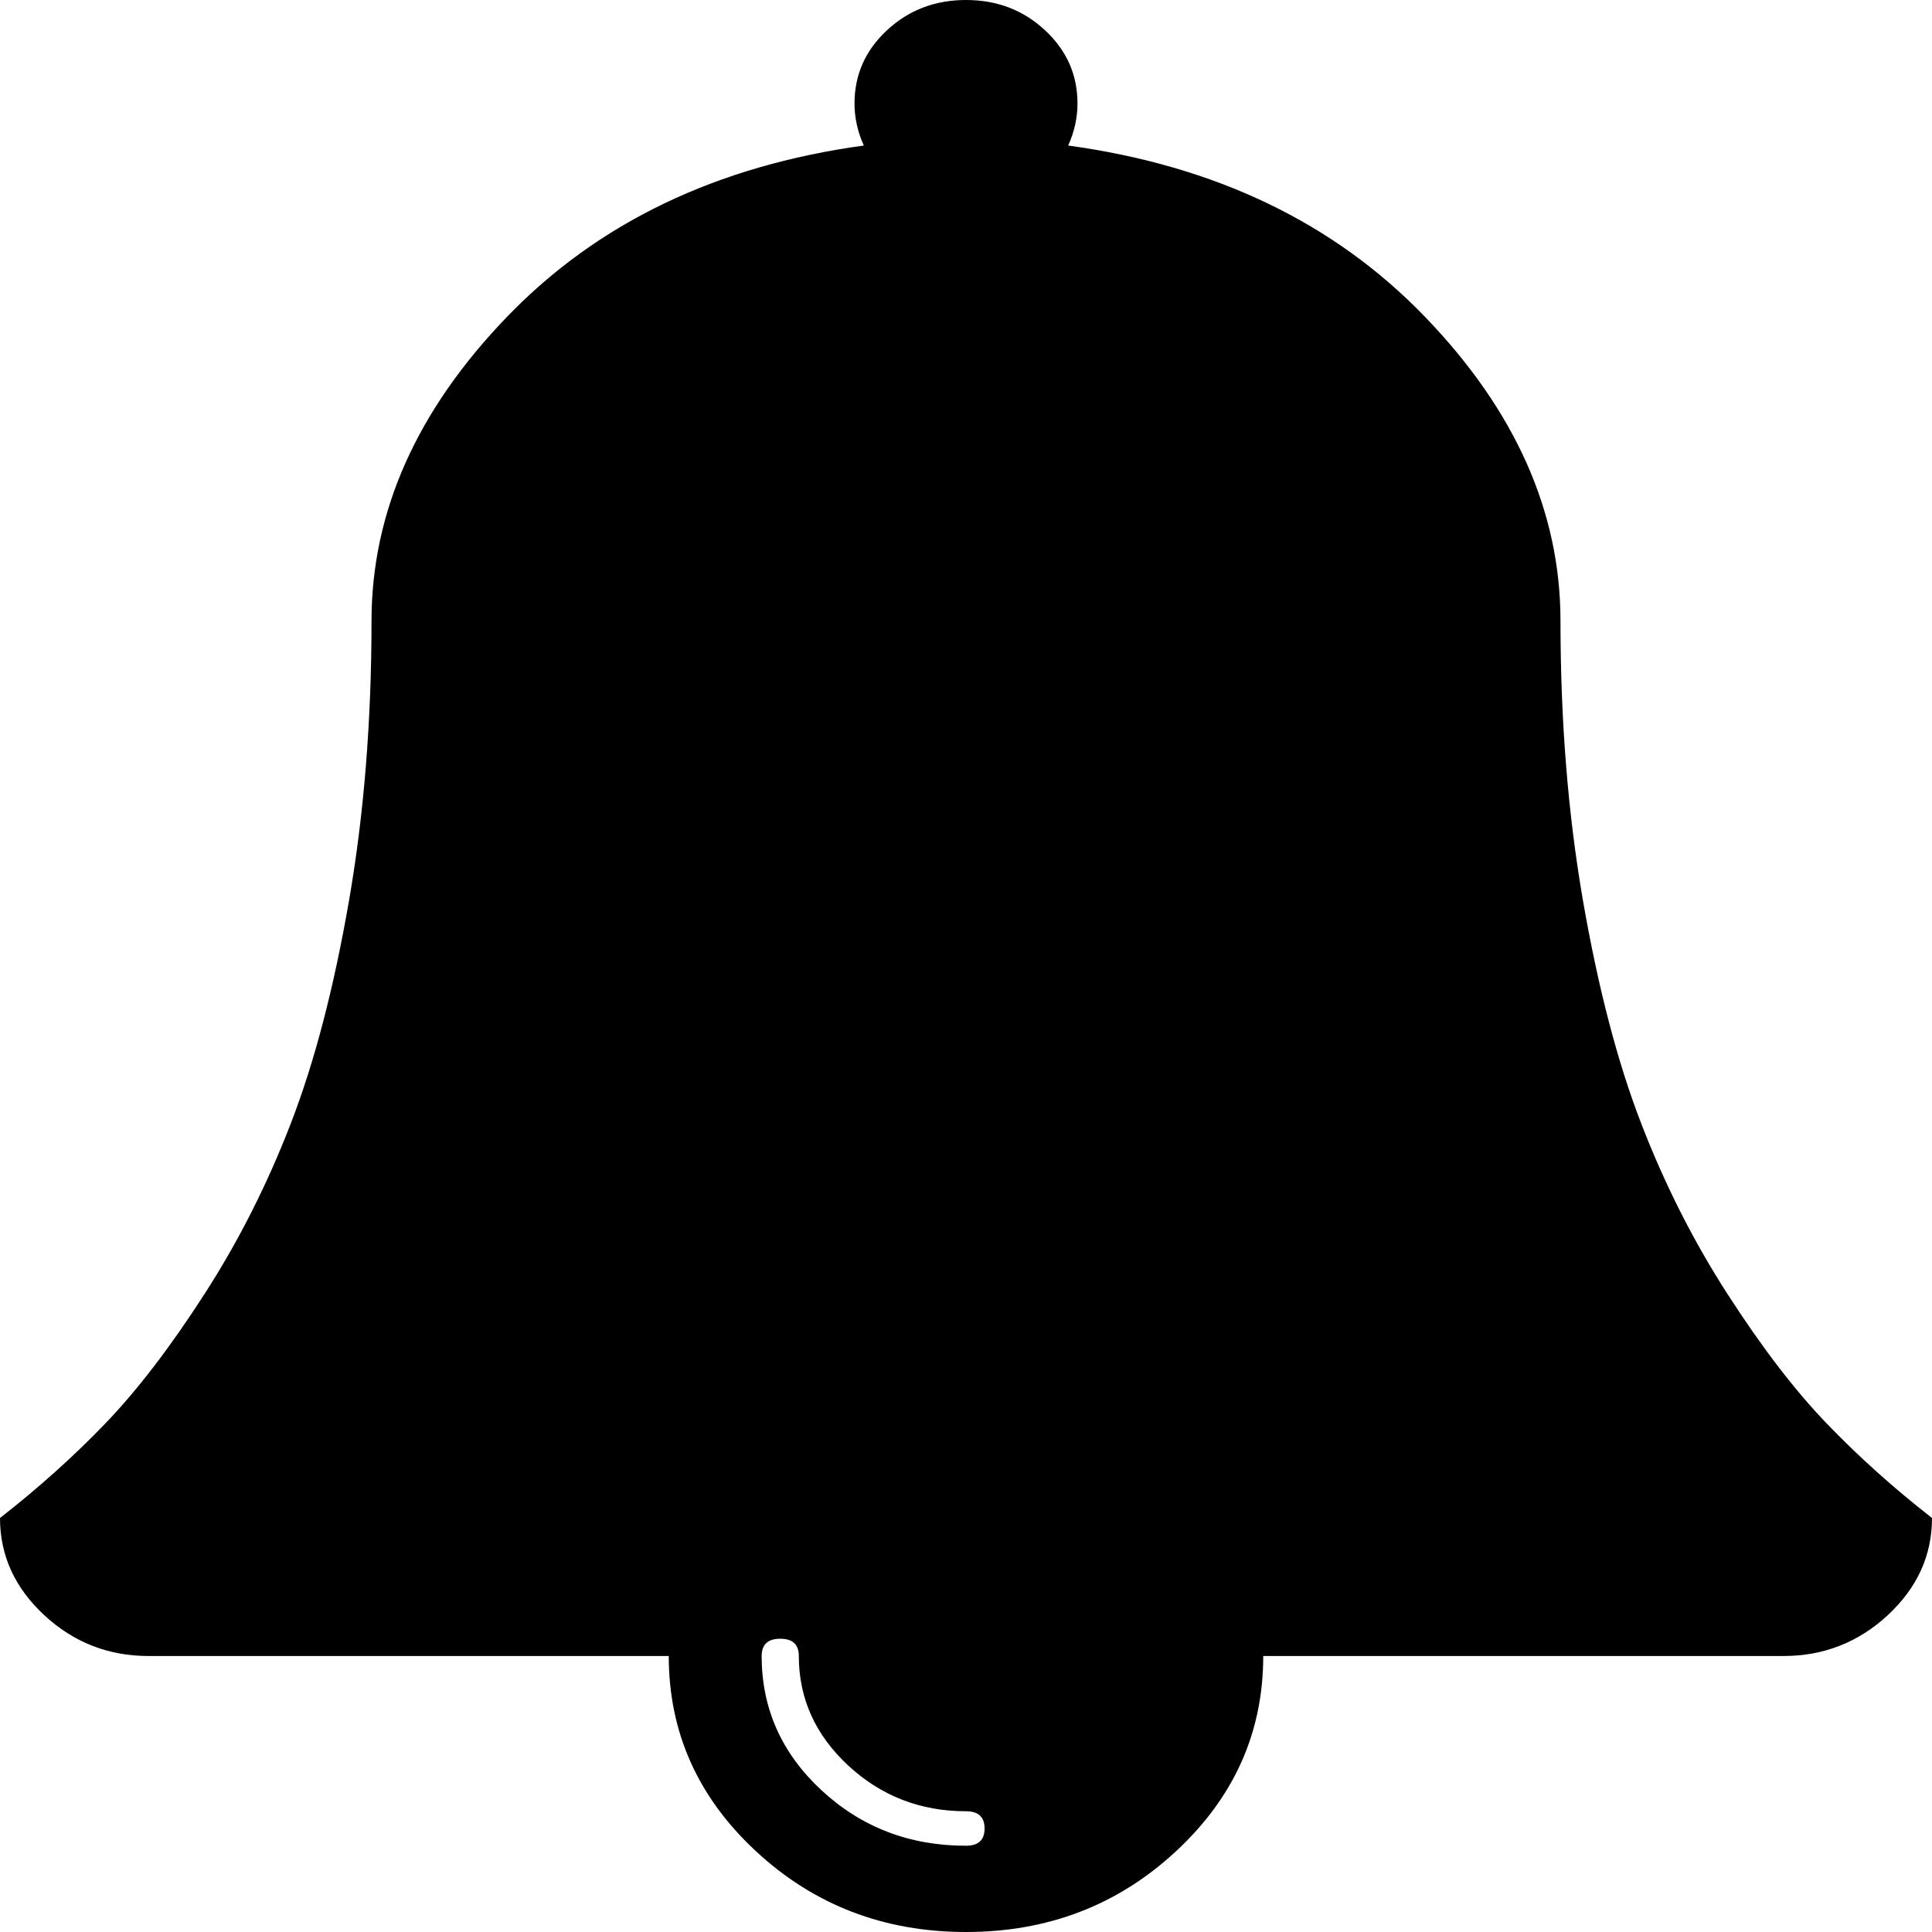 ﻿<?xml version="1.0" encoding="utf-8"?>
<svg version="1.1" xmlns:xlink="http://www.w3.org/1999/xlink" width="34px" height="34px" xmlns="http://www.w3.org/2000/svg">
  <g transform="matrix(1 0 0 1 -64 0 )">
    <path d="M 17 32.482  C 17.218 32.482  17.327 32.381  17.327 32.179  C 17.327 31.976  17.218 31.875  17 31.875  C 16.196 31.875  15.505 31.606  14.926 31.069  C 14.347 30.531  14.058 29.889  14.058 29.143  C 14.058 28.94  13.949 28.839  13.731 28.839  C 13.513 28.839  13.404 28.94  13.404 29.143  C 13.404 30.066  13.755 30.854  14.456 31.505  C 15.158 32.156  16.006 32.482  17 32.482  Z M 32.141 25.045  C 32.699 25.626  33.319 26.183  34 26.714  C 34 27.372  33.741 27.941  33.224 28.422  C 32.706 28.903  32.093 29.143  31.385 29.143  L 22.231 29.143  C 22.231 30.484  21.72 31.628  20.698 32.577  C 19.677 33.526  18.444 34  17 34  C 15.556 34  14.323 33.526  13.302 32.577  C 12.28 31.628  11.769 30.484  11.769 29.143  L 2.615 29.143  C 1.907 29.143  1.294 28.903  0.776 28.422  C 0.259 27.941  0 27.372  0 26.714  C 0.681 26.183  1.301 25.626  1.859 25.045  C 2.418 24.463  2.997 23.707  3.596 22.777  C 4.196 21.848  4.703 20.845  5.118 19.77  C 5.534 18.695  5.874 17.392  6.14 15.862  C 6.406 14.331  6.538 12.687  6.538 10.929  C 6.538 9.006  7.335 7.219  8.929 5.569  C 10.523 3.918  12.614 2.916  15.202 2.561  C 15.093 2.321  15.038 2.074  15.038 1.821  C 15.038 1.315  15.229 0.885  15.611 0.531  C 15.992 0.177  16.455 0  17 0  C 17.545 0  18.008 0.177  18.389 0.531  C 18.771 0.885  18.962 1.315  18.962 1.821  C 18.962 2.074  18.907 2.321  18.798 2.561  C 21.386 2.916  23.477 3.918  25.071 5.569  C 26.665 7.219  27.462 9.006  27.462 10.929  C 27.462 12.687  27.594 14.331  27.86 15.862  C 28.126 17.392  28.466 18.695  28.882 19.77  C 29.297 20.845  29.804 21.848  30.404 22.777  C 31.003 23.707  31.582 24.463  32.141 25.045  Z " fill-rule="nonzero" fill="#000000" stroke="none" transform="matrix(1 0 0 1 64 0 )" />
  </g>
</svg>